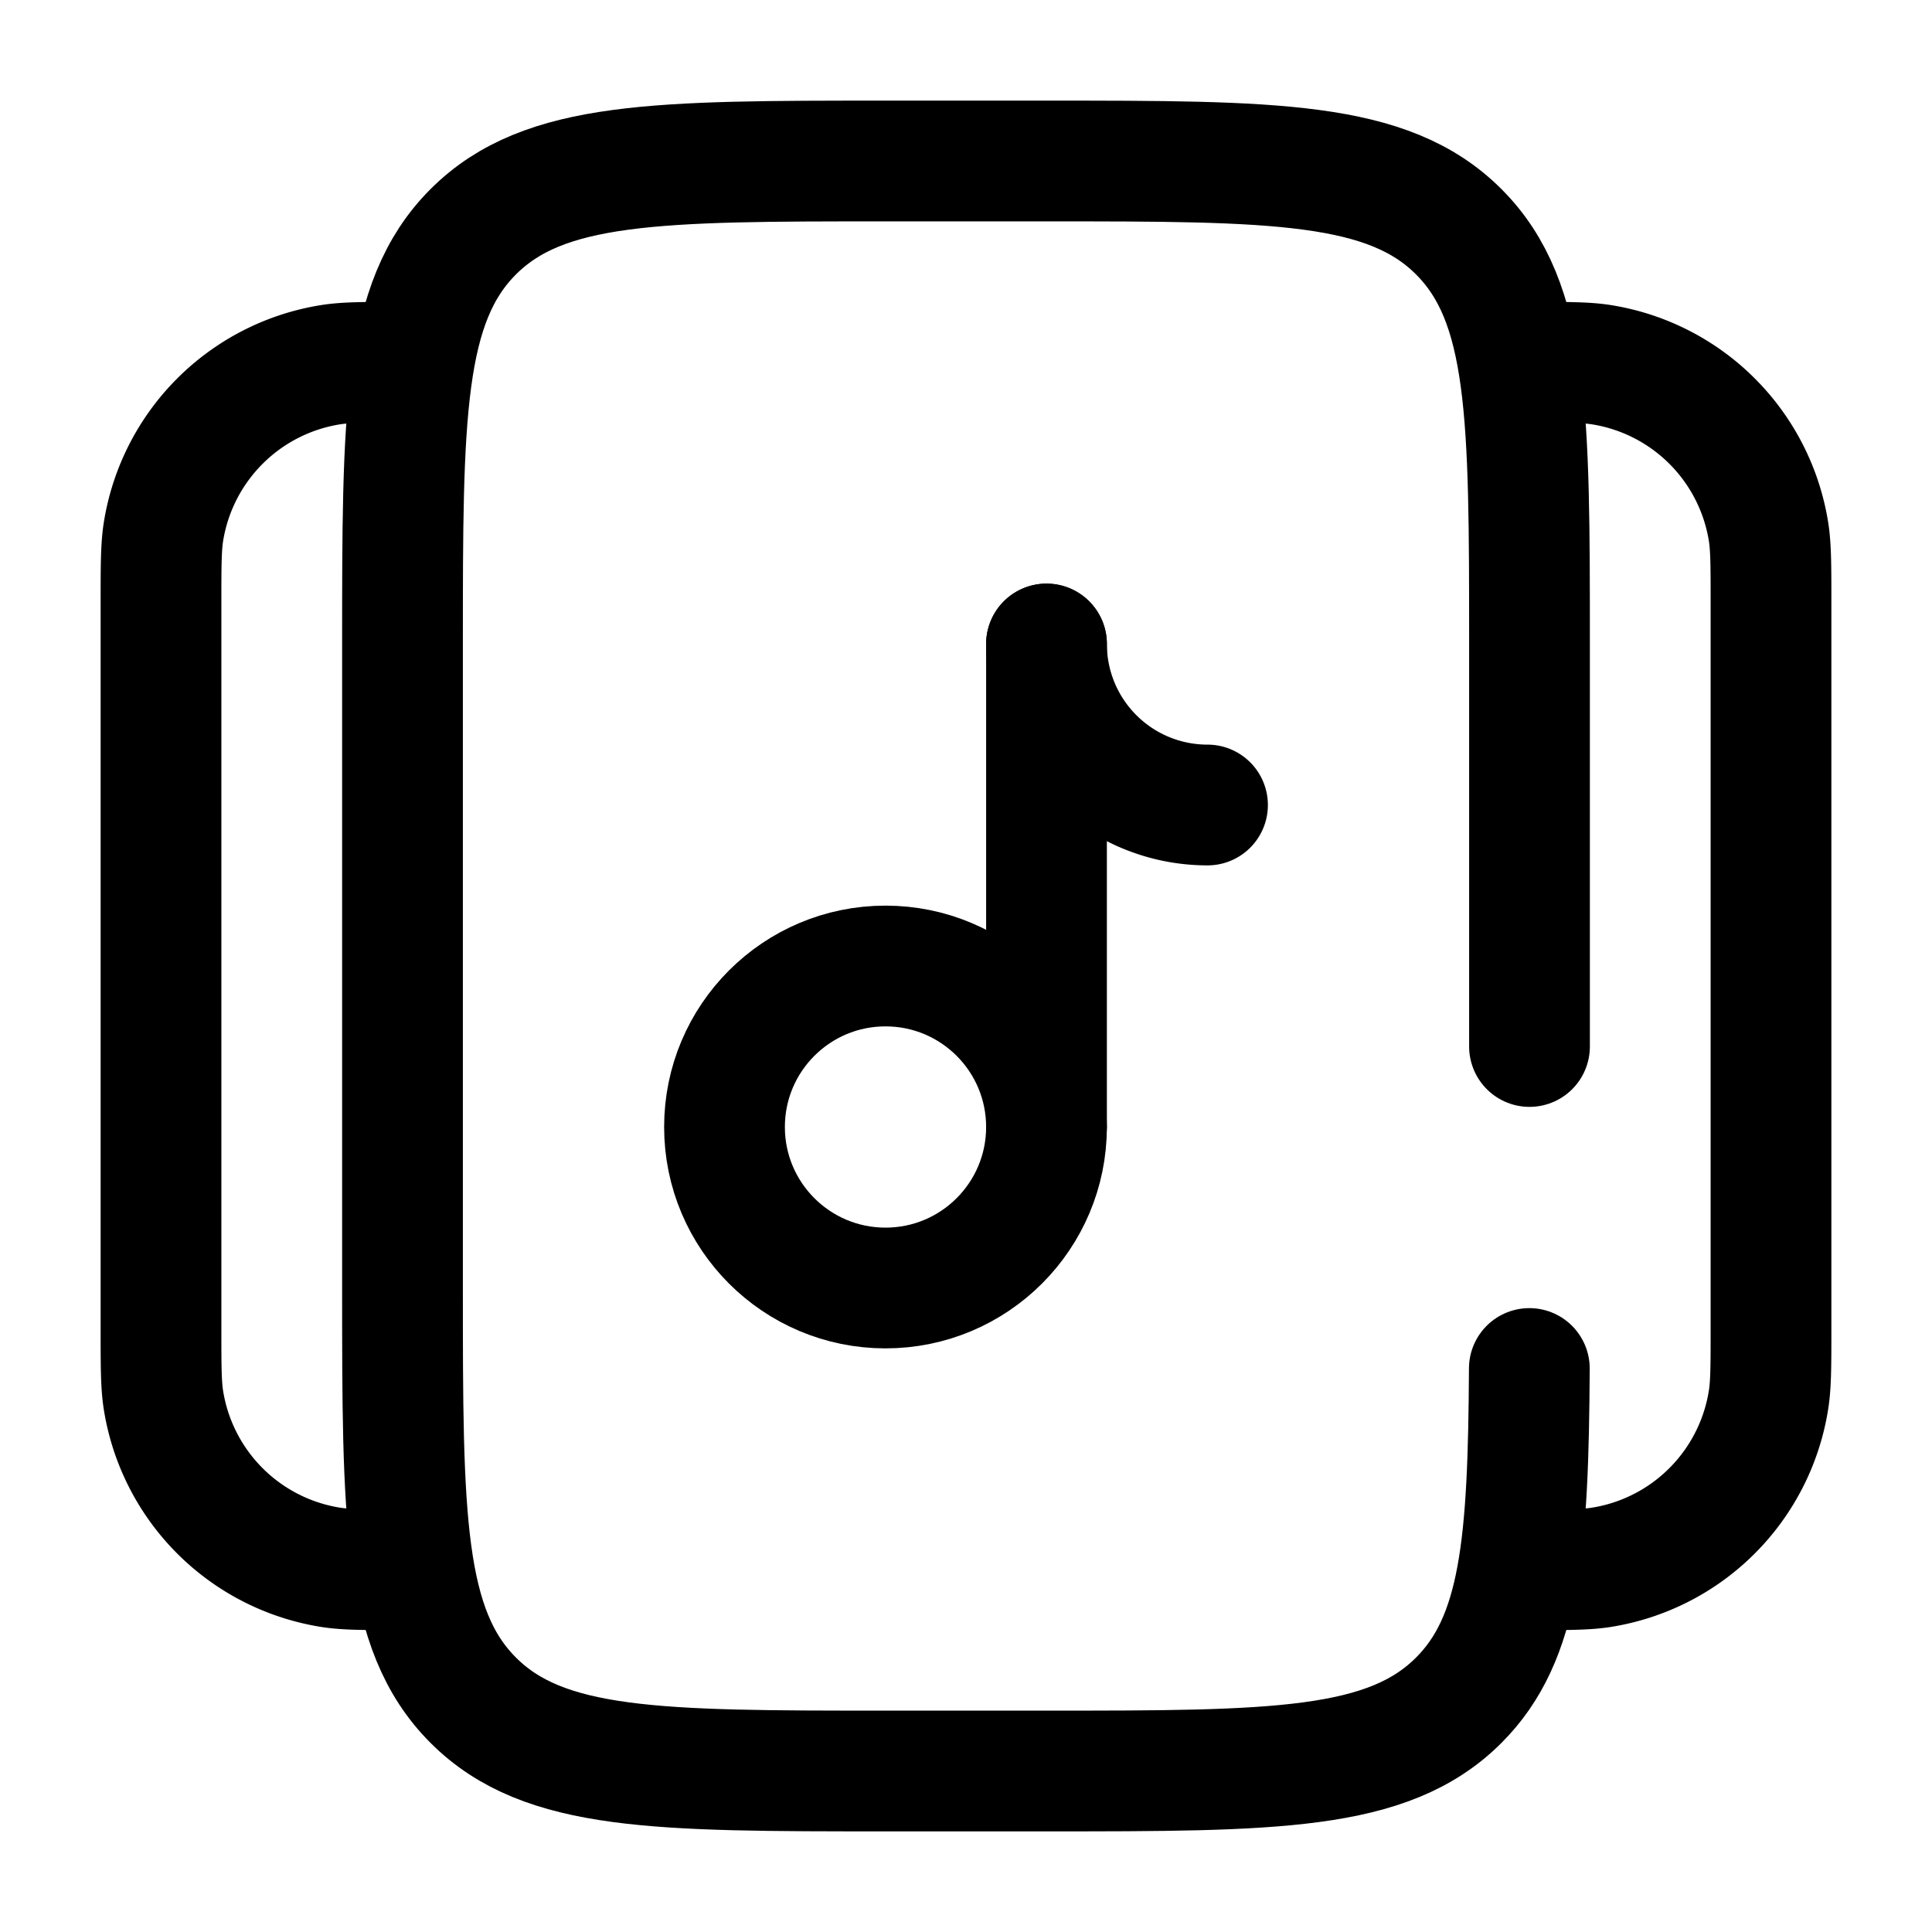 <svg xmlns="http://www.w3.org/2000/svg" width="1em" height="1em" viewBox="0 0 24 24"><g fill="none" stroke="currentColor" stroke-width="1.5"><path stroke-linecap="round" d="M18.998 17c-.012 2.175-.108 3.353-.877 4.121C17.243 22 15.828 22 13 22h-2c-2.828 0-4.243 0-5.121-.879C5 20.243 5 18.828 5 16V8c0-2.828 0-4.243.879-5.121C6.757 2 8.172 2 11 2h2c2.828 0 4.243 0 5.121.879C19 3.757 19 5.172 19 8v5"/><path d="M19 19.5c.465 0 .697 0 .891-.03a2.5 2.5 0 0 0 2.078-2.079c.031-.194.031-.426.031-.891v-9c0-.465 0-.697-.03-.891a2.5 2.5 0 0 0-2.08-2.079c-.193-.03-.425-.03-.89-.03"/><path stroke-linecap="round" d="M13 14V8"/><circle cx="11" cy="14" r="2"/><path stroke-linecap="round" d="M15 10a2 2 0 0 1-2-2"/><path d="M5 19.5c-.465 0-.697 0-.891-.03a2.5 2.5 0 0 1-2.079-2.08C2 17.197 2 16.965 2 16.5v-9c0-.465 0-.697.03-.891A2.5 2.5 0 0 1 4.11 4.53c.193-.03.425-.03.89-.03"/></g></svg>